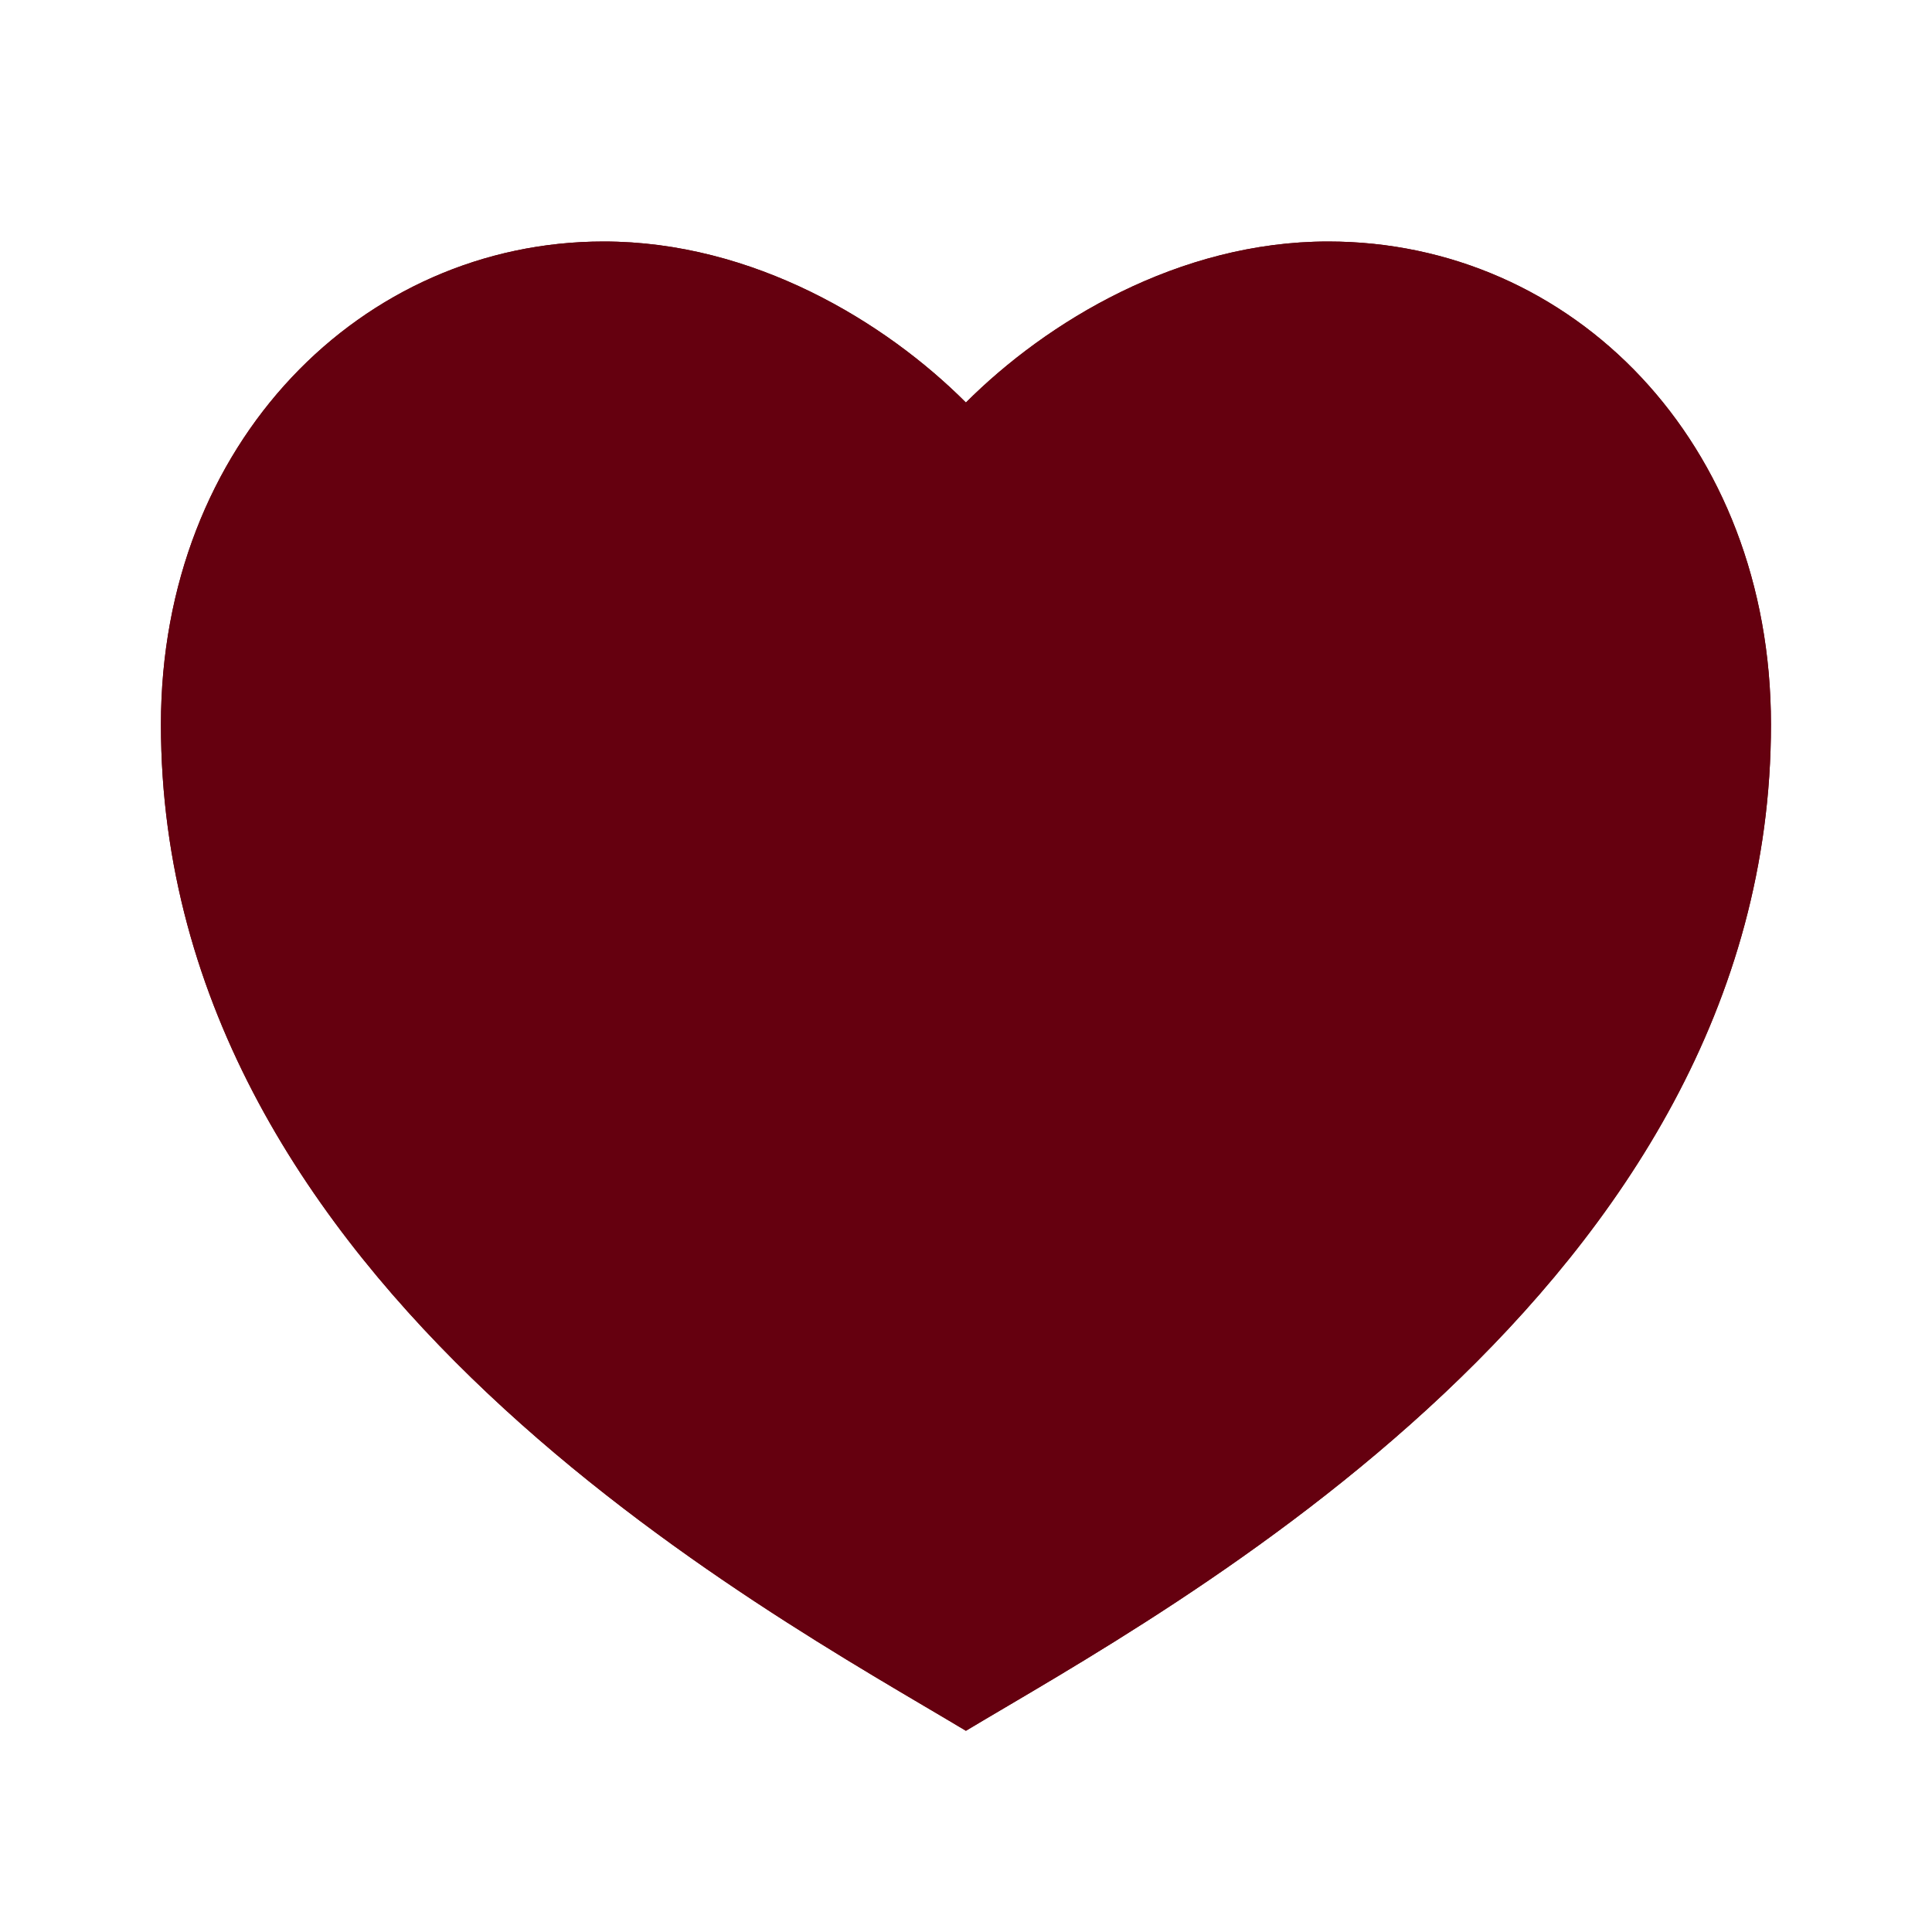 <svg width="20" height="20" viewBox="0 0 20 20" fill="none" xmlns="http://www.w3.org/2000/svg">
<g clip-path="url(#clip0_214_789)">
<path d="M13.749 2.5C16.281 2.5 18.333 4.583 18.333 7.5C18.333 13.333 12.083 16.667 9.999 17.917C7.916 16.667 1.666 13.333 1.666 7.5C1.666 4.583 3.749 2.5 6.249 2.5C7.799 2.5 9.166 3.333 9.999 4.167C10.833 3.333 12.199 2.5 13.749 2.5ZM10.778 15.503C11.512 15.04 12.174 14.58 12.795 14.086C15.277 12.111 16.666 9.953 16.666 7.5C16.666 5.534 15.385 4.167 13.749 4.167C12.853 4.167 11.882 4.641 11.178 5.345L9.999 6.524L8.821 5.345C8.117 4.641 7.146 4.167 6.249 4.167C4.632 4.167 3.333 5.547 3.333 7.5C3.333 9.953 4.721 12.111 7.204 14.086C7.824 14.58 8.486 15.04 9.221 15.503C9.47 15.66 9.717 15.811 9.999 15.979C10.282 15.811 10.529 15.66 10.778 15.503Z" fill="#65000F"/>
<path d="M13.749 2.5C16.281 2.5 18.333 4.583 18.333 7.5C18.333 13.333 12.083 16.667 9.999 17.917C7.916 16.667 1.666 13.333 1.666 7.5C1.666 4.583 3.749 2.5 6.249 2.5C7.799 2.5 9.166 3.333 9.999 4.167C10.833 3.333 12.199 2.5 13.749 2.5Z" fill="#65000F"/>
</g>
<defs>
<clipPath id="clip0_214_789">
<rect width="20" height="20" fill="white"/>
</clipPath>
</defs>
</svg>
